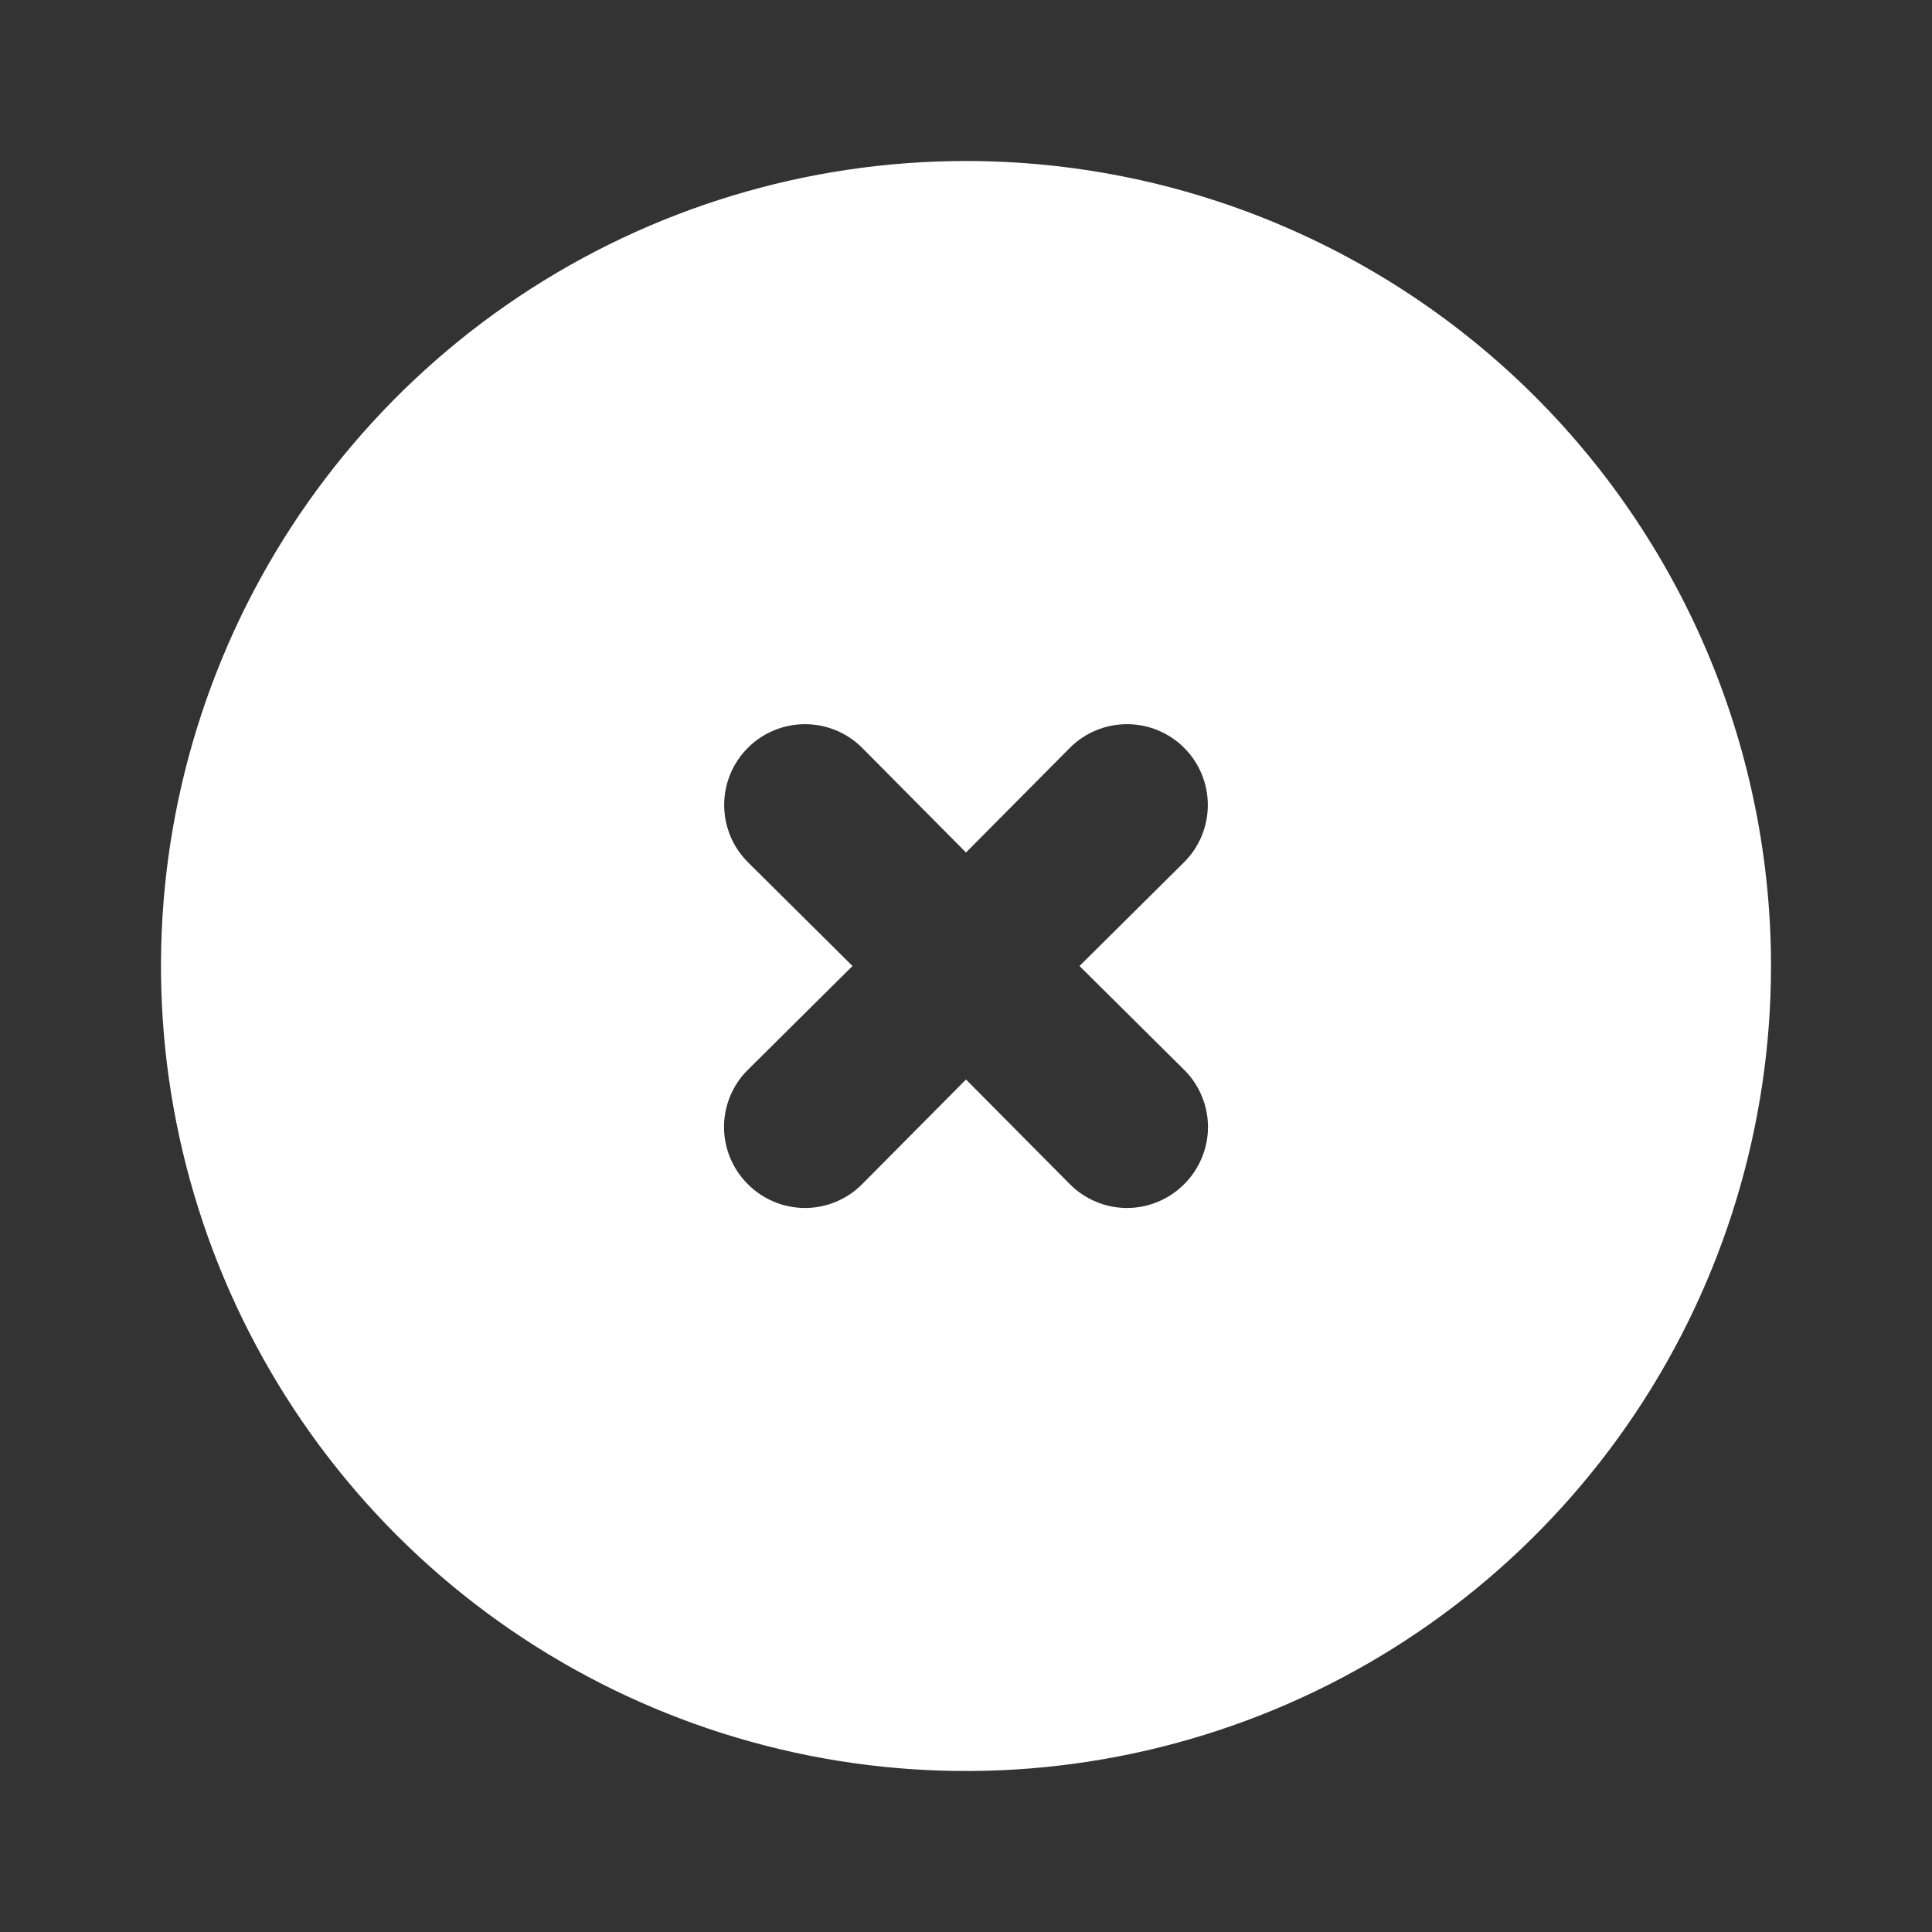 <svg width="36" height="36" viewBox="0 0 36 36" fill="none" xmlns="http://www.w3.org/2000/svg">
<rect x="0" y="0" width="36" height="36" fill="#333333" stroke="none"/>
<path d="M18 3C15.033 3 12.133 3.88 9.666 5.528C7.2 7.176 5.277 9.519 4.142 12.26C3.006 15.001 2.709 18.017 3.288 20.926C3.867 23.836 5.296 26.509 7.393 28.607C9.491 30.704 12.164 32.133 15.074 32.712C17.983 33.291 20.999 32.993 23.74 31.858C26.481 30.723 28.824 28.8 30.472 26.334C32.12 23.867 33 20.967 33 18C33 16.03 32.612 14.08 31.858 12.26C31.104 10.44 30 8.786 28.607 7.393C27.214 6.001 25.56 4.896 23.74 4.142C21.92 3.388 19.97 3 18 3ZM22.065 19.935C22.206 20.074 22.317 20.24 22.393 20.423C22.47 20.606 22.509 20.802 22.509 21C22.509 21.198 22.47 21.394 22.393 21.577C22.317 21.76 22.206 21.926 22.065 22.065C21.926 22.206 21.76 22.317 21.577 22.393C21.394 22.47 21.198 22.509 21 22.509C20.802 22.509 20.606 22.47 20.423 22.393C20.24 22.317 20.074 22.206 19.935 22.065L18 20.115L16.065 22.065C15.926 22.206 15.76 22.317 15.577 22.393C15.394 22.47 15.198 22.509 15 22.509C14.802 22.509 14.606 22.47 14.423 22.393C14.24 22.317 14.074 22.206 13.935 22.065C13.794 21.926 13.683 21.76 13.607 21.577C13.53 21.394 13.491 21.198 13.491 21C13.491 20.802 13.53 20.606 13.607 20.423C13.683 20.24 13.794 20.074 13.935 19.935L15.885 18L13.935 16.065C13.652 15.783 13.494 15.399 13.494 15C13.494 14.601 13.652 14.217 13.935 13.935C14.217 13.652 14.601 13.494 15 13.494C15.399 13.494 15.783 13.652 16.065 13.935L18 15.885L19.935 13.935C20.218 13.652 20.601 13.494 21 13.494C21.399 13.494 21.783 13.652 22.065 13.935C22.348 14.217 22.506 14.601 22.506 15C22.506 15.399 22.348 15.783 22.065 16.065L20.115 18L22.065 19.935Z" fill="white"/>
</svg>

